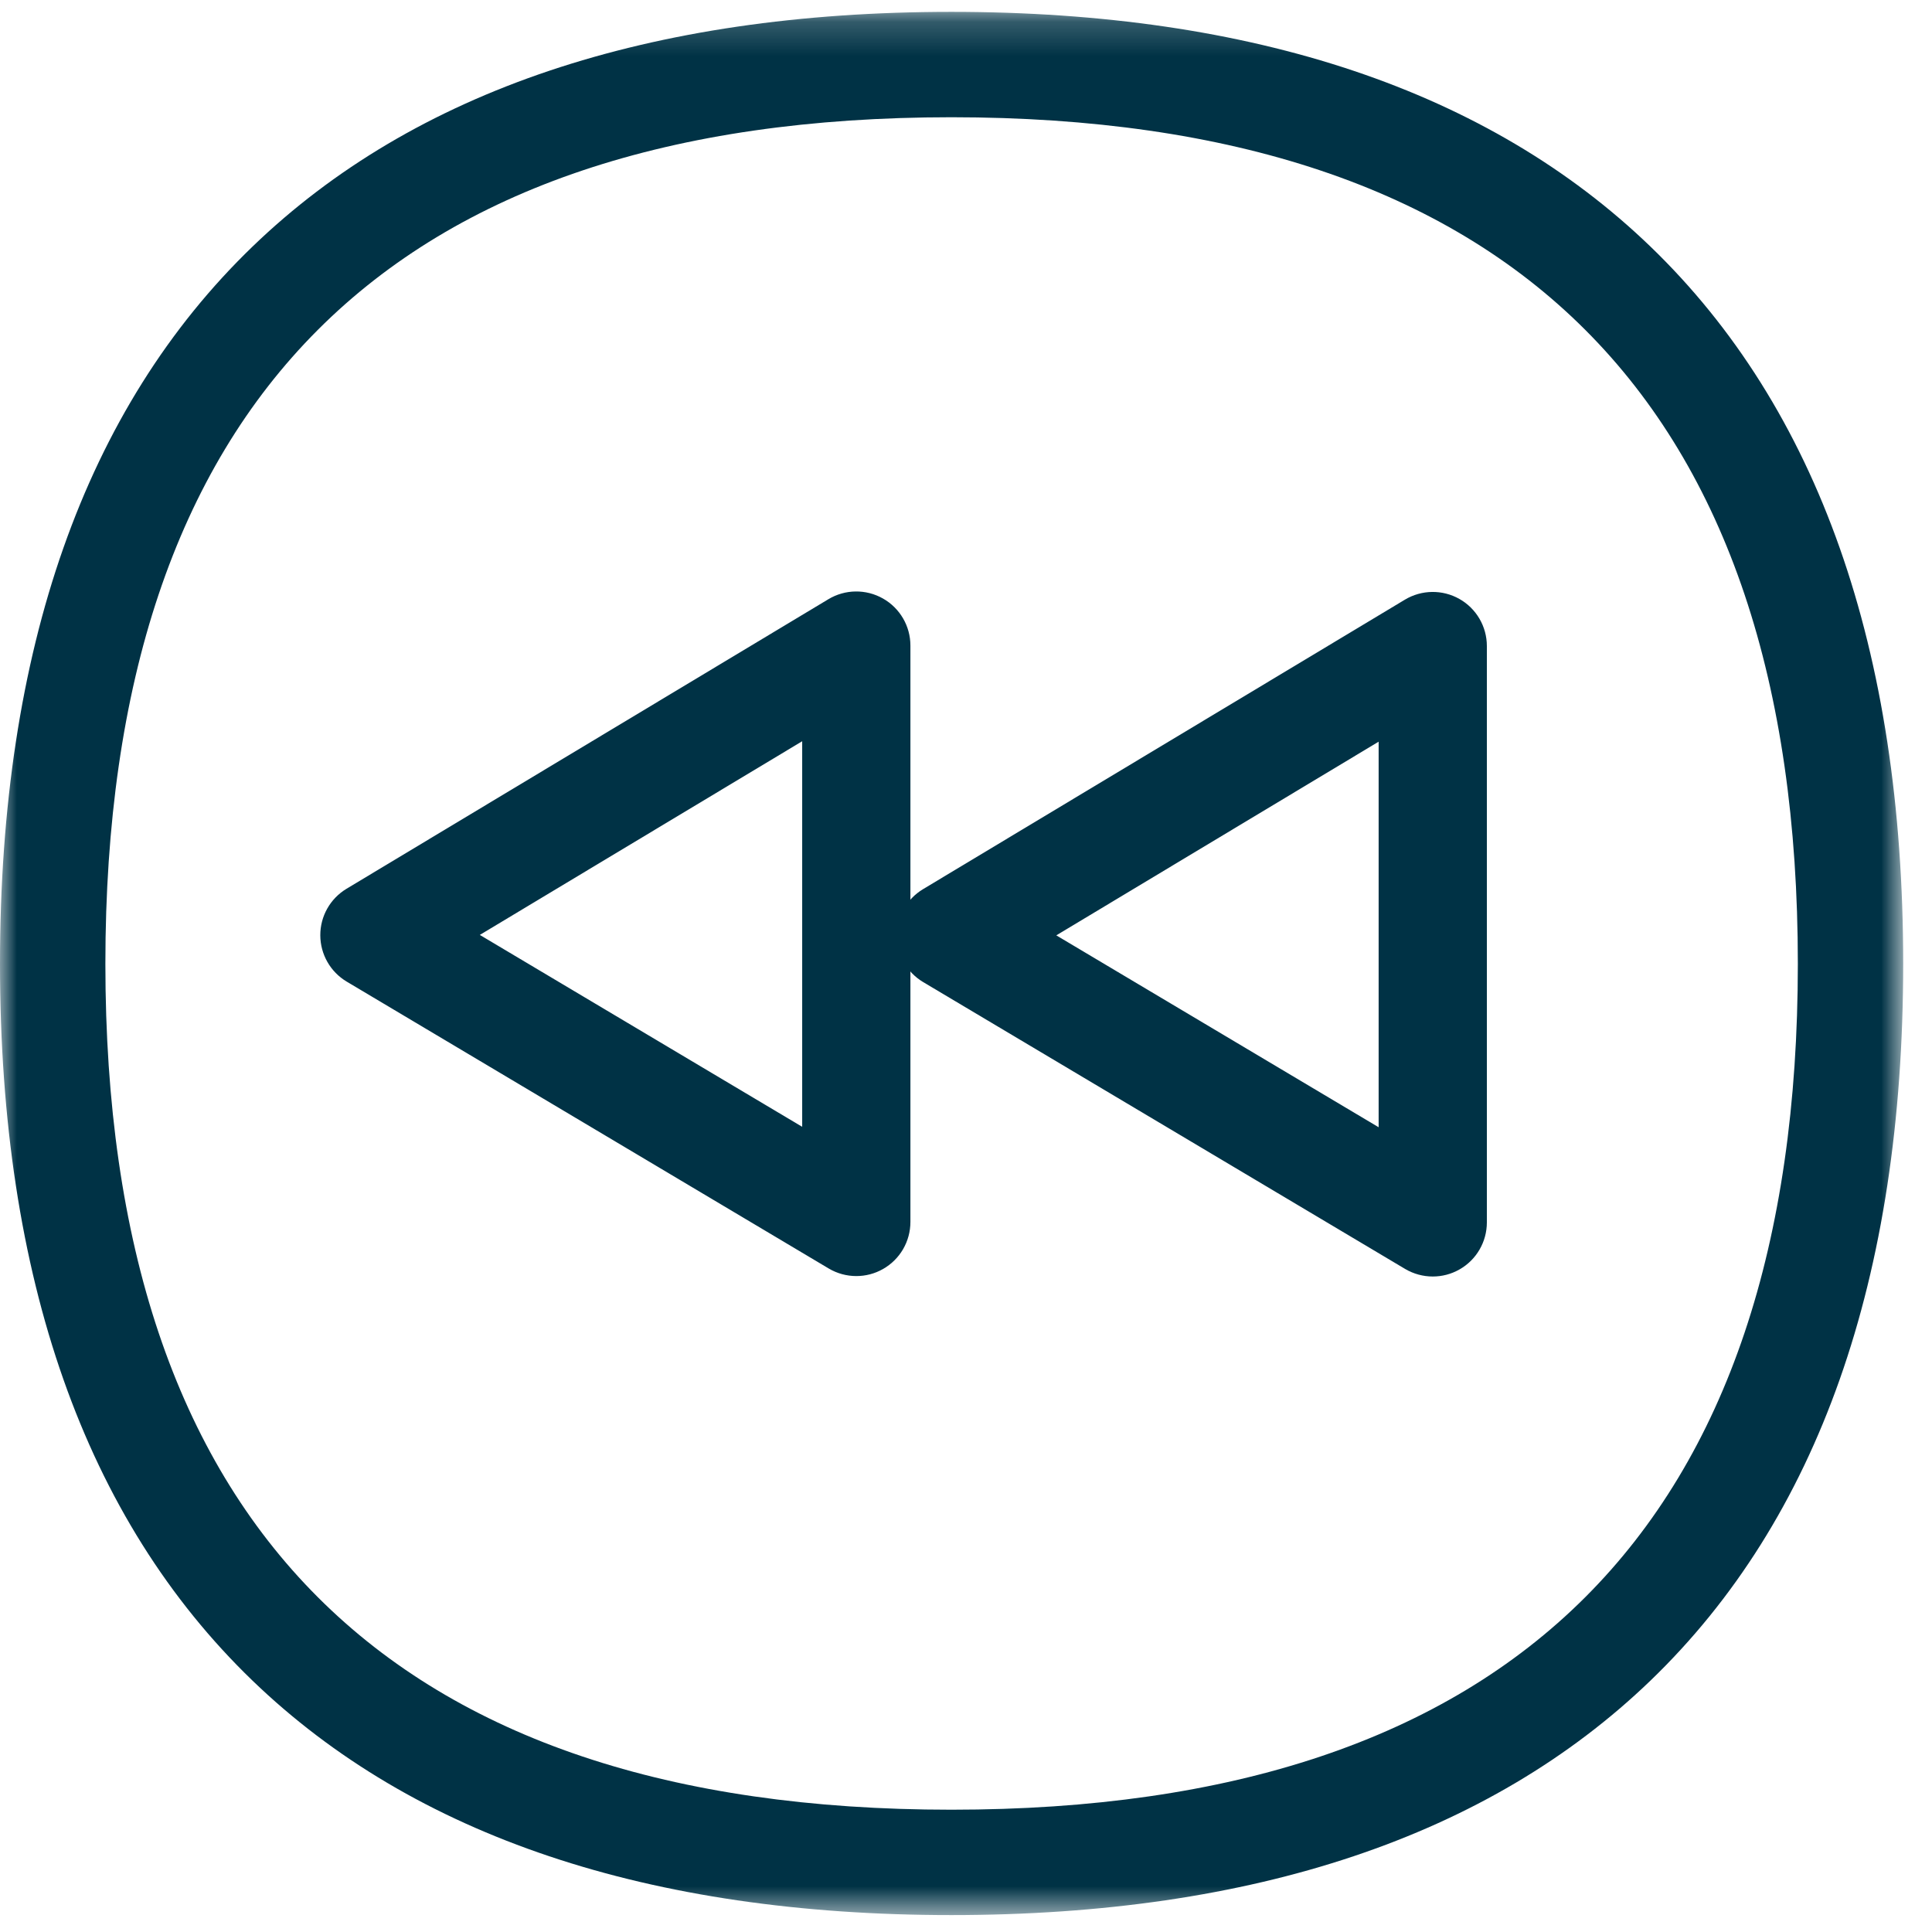 
<svg width="57px" height="57px" viewBox="0 0 57 57" version="1.1" xmlns="http://www.w3.org/2000/svg" xmlns:xlink="http://www.w3.org/1999/xlink">
    <defs>
        <polygon id="path-1" points="0 0.199 56.15 0.199 56.15 56.35 0 56.35"></polygon>
    </defs>
    <g id="Screens" stroke="none" stroke-width="1" fill="none" fill-rule="evenodd">
        <g id="HOME-1" transform="translate(-1150, -2337)">
            <g id="Icons" transform="translate(105, 2317)">
                <g id="fallback" transform="translate(1045, 20)">
                    <g id="Group-8">
                        <g id="Group-3" transform="translate(0, 0.151)">
                            <mask id="mask-2" fill="white">
                                <use xlink:href="#path-1"></use>
                            </mask>
                            <g id="Clip-2"></g>
                            <path d="M28.068,3.308 C11.506,3.308 3.109,11.71 3.109,28.282 C3.109,44.843 11.506,53.241 28.068,53.241 C44.639,53.241 53.042,44.843 53.042,28.282 C53.042,11.71 44.639,3.308 28.068,3.308 M28.068,56.35 C19.149,56.35 12.212,54.023 7.45,49.433 C2.507,44.668 -7e-05,37.552 -7e-05,28.282 C-7e-05,19.01 2.506,11.892 7.45,7.124 C12.213,2.529 19.15,0.199 28.068,0.199 C36.987,0.199 43.926,2.529 48.693,7.123 C53.641,11.893 56.15,19.011 56.15,28.282 C56.15,37.551 53.641,44.668 48.693,49.433 C43.927,54.023 36.988,56.35 28.068,56.35" id="Fill-1" fill="#003245" mask="url(#mask-2)"></path>
                        </g>
                        <path d="M14.156,27.583 L23.667,33.244 L23.667,21.869 L14.156,27.583 Z M25.264,37.648 C24.981,37.648 24.699,37.573 24.447,37.423 L10.229,28.961 C9.747,28.674 9.451,28.155 9.45,27.593 C9.448,27.032 9.742,26.511 10.224,26.221 L24.441,17.678 C24.934,17.382 25.549,17.374 26.05,17.658 C26.551,17.941 26.86,18.472 26.86,19.047 L26.86,36.051 C26.86,36.626 26.552,37.156 26.053,37.439 C25.808,37.579 25.536,37.648 25.264,37.648 L25.264,37.648 Z" id="Fill-4" fill="#003245"></path>
                        <path d="M31.164,27.596 L40.674,33.257 L40.674,21.882 L31.164,27.596 Z M42.271,37.661 C41.988,37.661 41.706,37.586 41.454,37.437 L27.237,28.975 C26.754,28.687 26.458,28.168 26.457,27.606 C26.456,27.045 26.75,26.524 27.231,26.234 L41.449,17.692 C41.942,17.396 42.557,17.388 43.057,17.671 C43.558,17.954 43.867,18.485 43.867,19.06 L43.867,36.065 C43.867,36.639 43.559,37.169 43.06,37.452 C42.815,37.592 42.543,37.661 42.271,37.661 L42.271,37.661 Z" id="Fill-6" fill="#003245"></path>
                    </g>
                </g>
            </g>
        </g>
    </g>
</svg>
